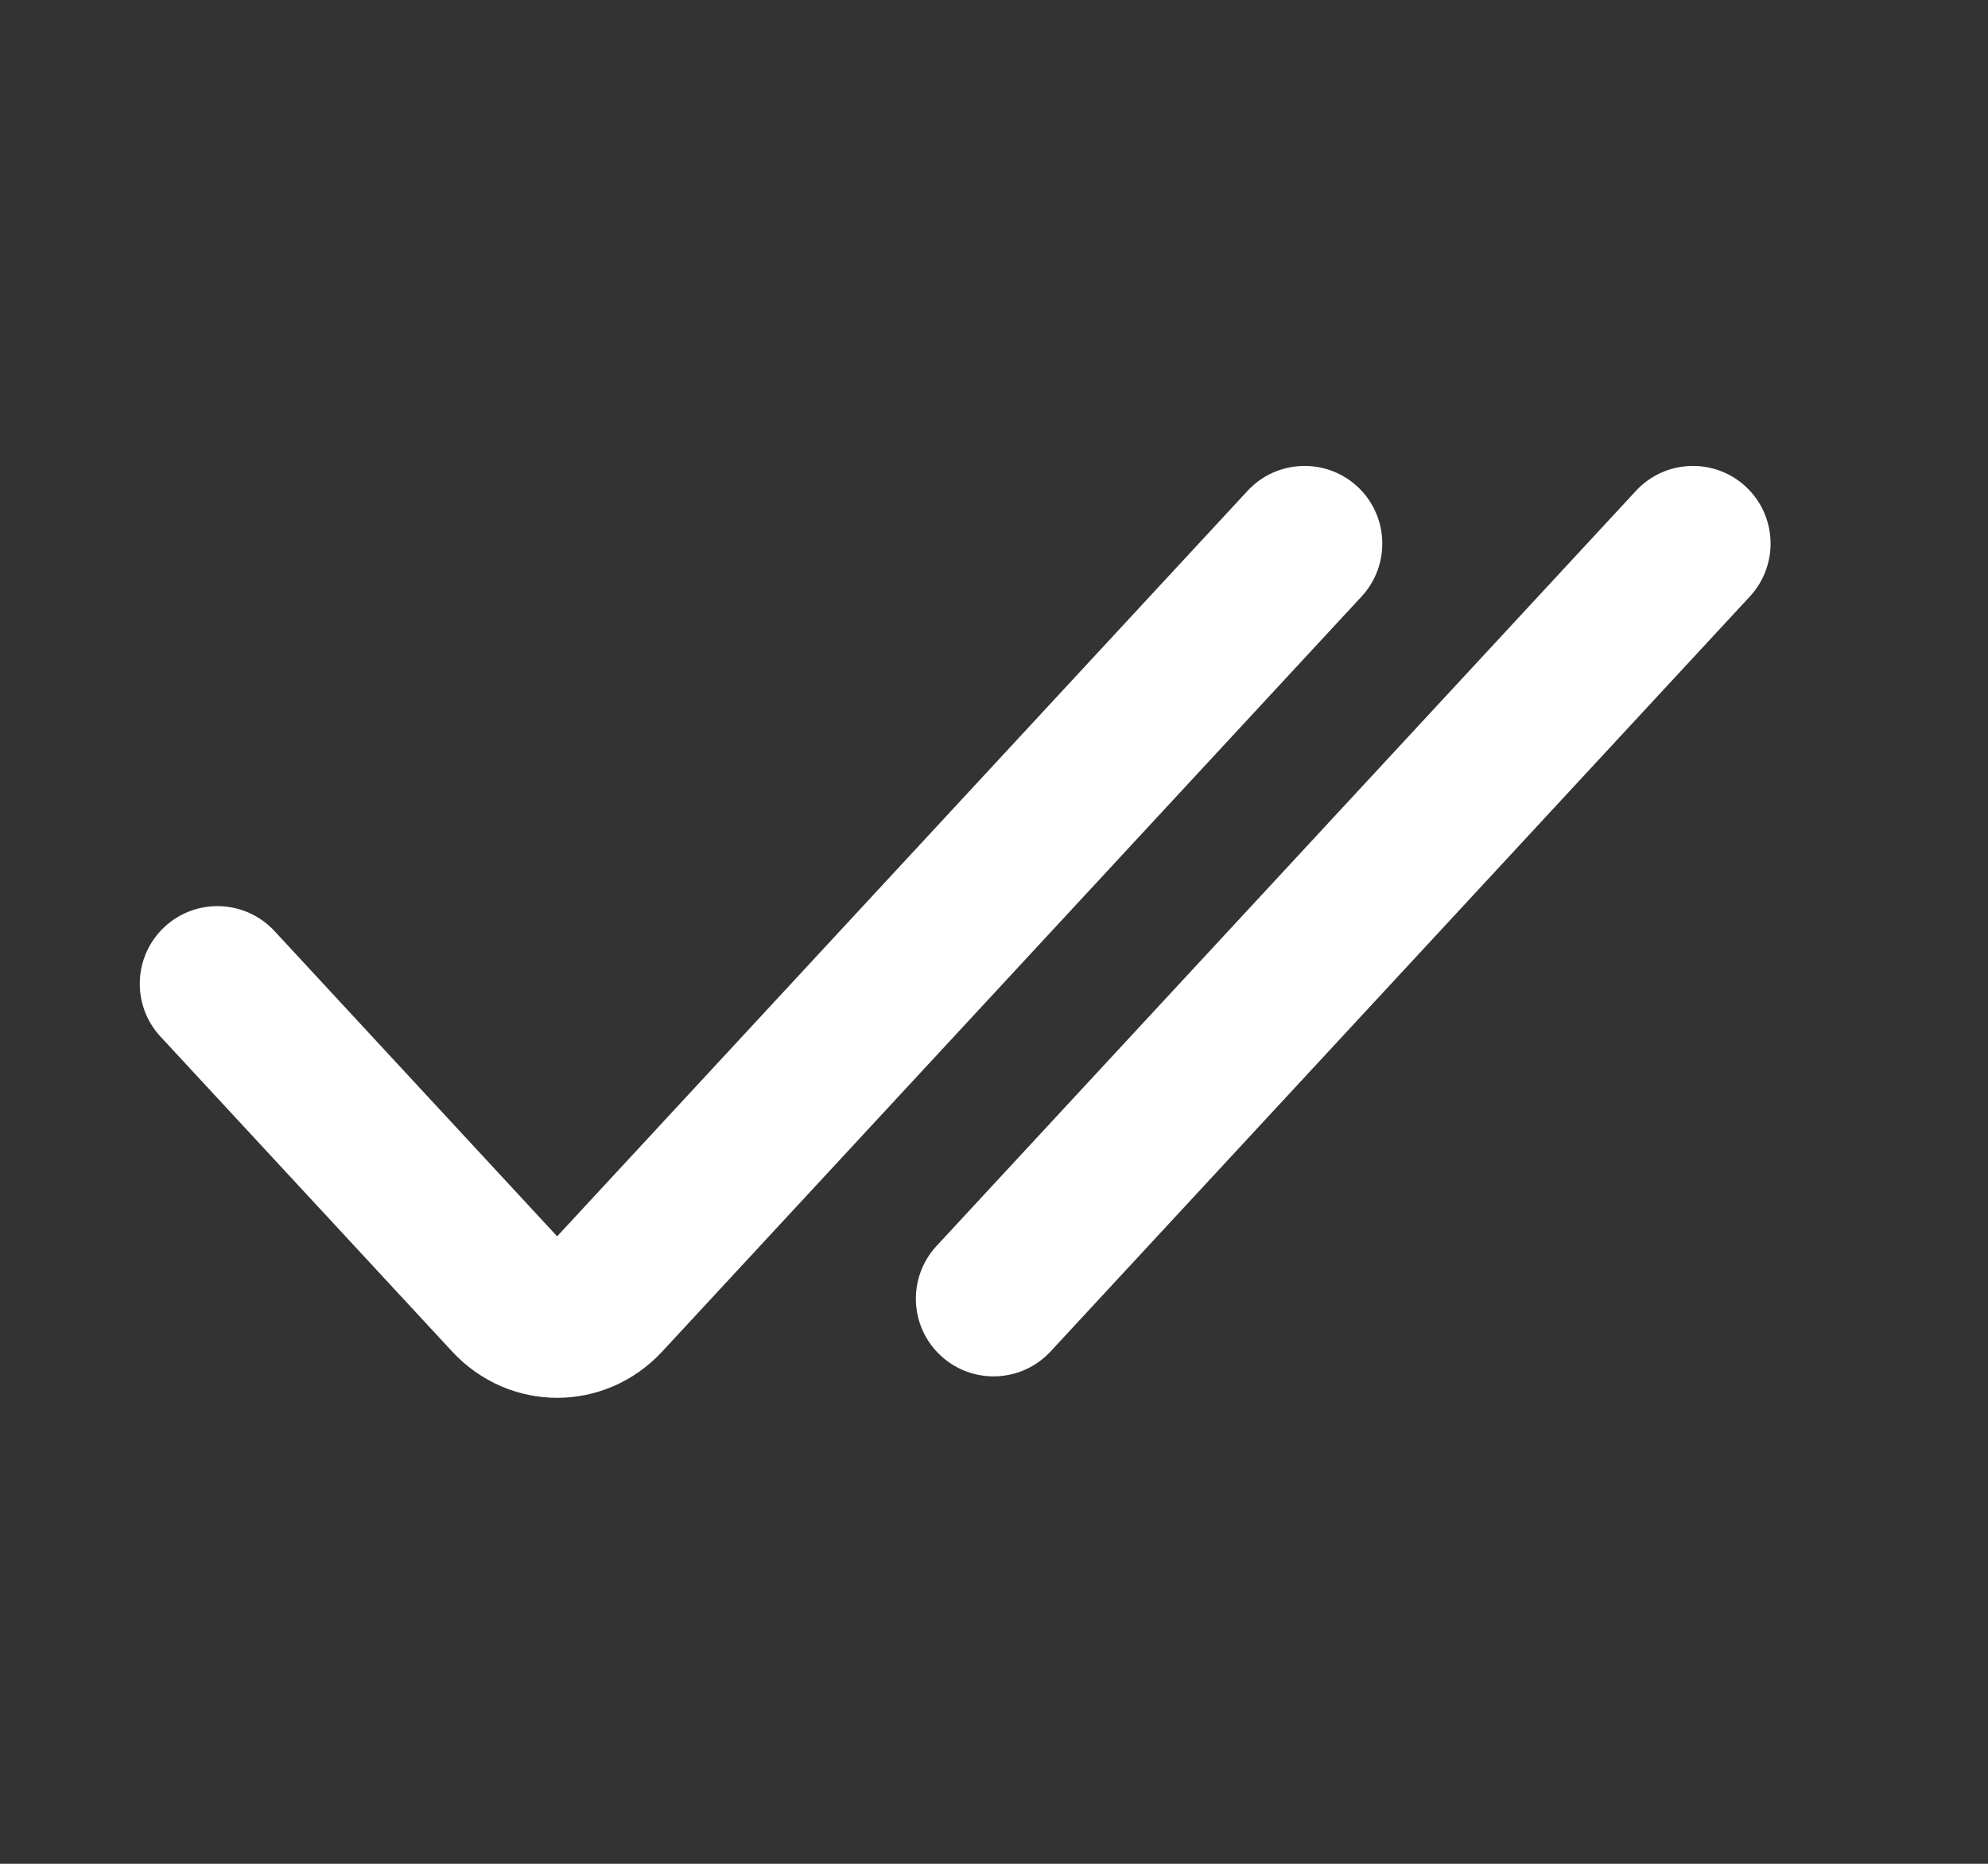 <svg width="16" height="15" viewBox="0 0 16 15" fill="none" xmlns="http://www.w3.org/2000/svg">
<rect x="0" y="0" width="16" height="15" fill="#333333" stroke="none"/>
<path fill-rule="evenodd" clip-rule="evenodd" d="M10.925 3.916C11.178 4.151 11.193 4.546 10.959 4.8L5.33 10.877C4.869 11.374 4.1 11.374 3.639 10.877L1.291 8.342C1.057 8.089 1.072 7.694 1.325 7.459C1.579 7.224 1.974 7.24 2.209 7.493L4.484 9.95L10.041 3.95C10.276 3.697 10.671 3.682 10.925 3.916ZM14.05 3.916C14.303 4.151 14.318 4.546 14.084 4.8L8.455 10.877C8.22 11.13 7.825 11.145 7.572 10.911C7.318 10.676 7.303 10.281 7.538 10.027L13.167 3.95C13.401 3.697 13.797 3.682 14.05 3.916Z" fill="white"/>
</svg>
